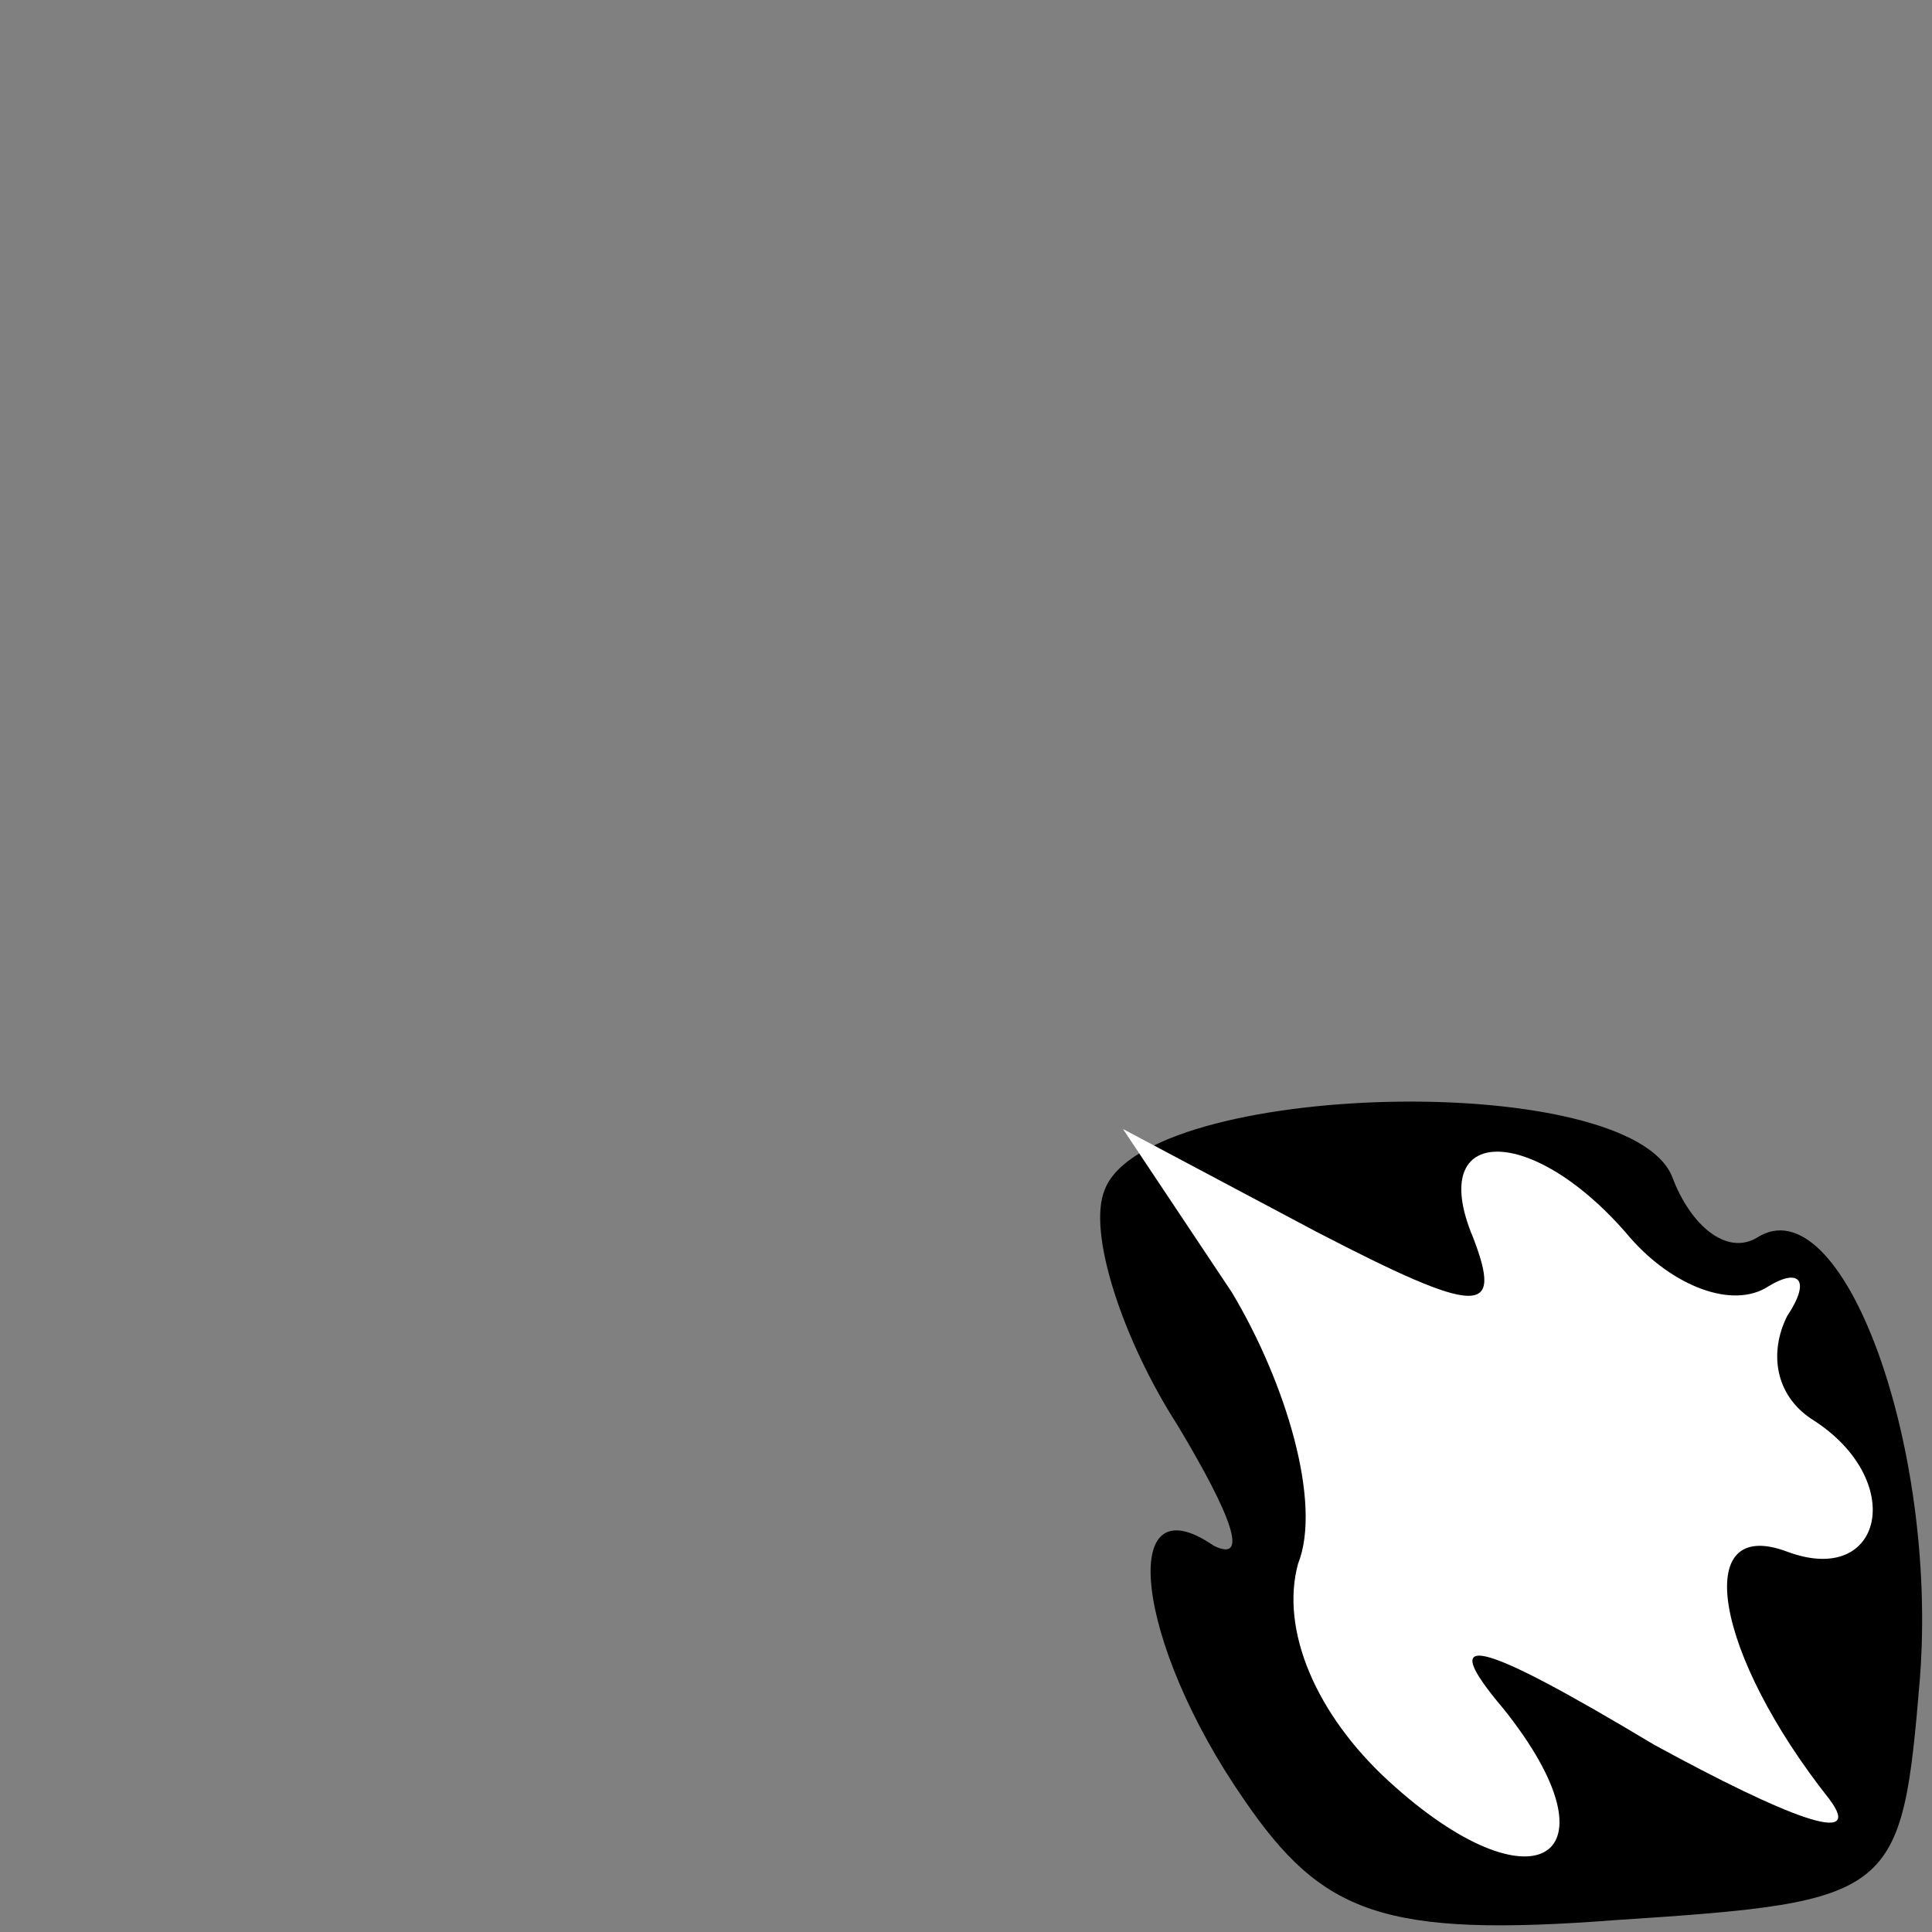 <?xml version="1.0" standalone="no"?>
<!DOCTYPE svg PUBLIC "-//W3C//DTD SVG 20010904//EN"
 "http://www.w3.org/TR/2001/REC-SVG-20010904/DTD/svg10.dtd">
<svg version="1.0" xmlns="http://www.w3.org/2000/svg"
 width="32pt" height="32pt" viewBox="0 0 32 32"
 preserveAspectRatio="xMidYMid meet">
<rect x="0" y="0" width="32" height="32" fill="#808080" stroke="none"/>
<g transform="translate(0,32) scale(0.1,-0.1)"
fill="#000000" stroke="none">
<path fill="#000000" stroke="none" d="M183 123 c-3 -7 3 -25 12 -39 9 -15 12
-23 6 -20 -16 11 -13 -16 5 -42 13 -19 23 -23 62 -20 46 3 47 4 50 40 3 39
-13 82 -27 73 -5 -3 -11 2 -14 10 -7 18 -87 16 -94 -2z"/>
<path fill="#ffffff" stroke="none" d="M244 115 c-8 19 10 19 26 0 7 -8 17
-12 23 -8 5 3 7 1 3 -5 -3 -6 -2 -13 4 -17 16 -10 12 -28 -4 -22 -16 6 -12
-17 7 -41 6 -8 -7 -3 -29 9 -30 18 -36 19 -25 6 20 -25 5 -34 -19 -12 -12 11
-18 25 -15 36 4 10 -2 30 -11 45 l-18 27 32 -17 c27 -14 31 -14 26 -1z"/>
</g>
</svg>
